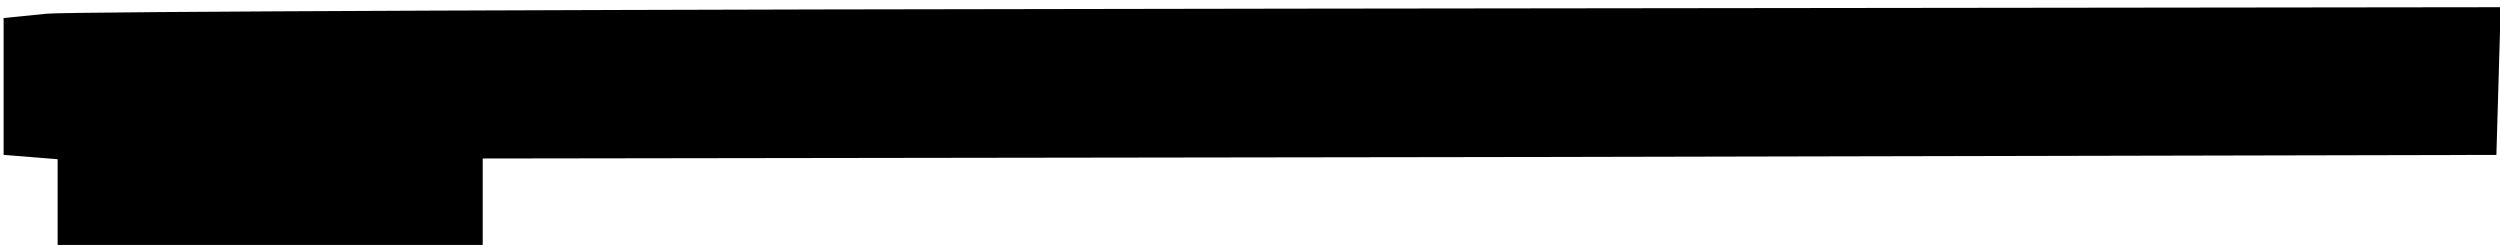 <?xml version="1.0" standalone="no"?>
<!DOCTYPE svg PUBLIC "-//W3C//DTD SVG 20010904//EN"
 "http://www.w3.org/TR/2001/REC-SVG-20010904/DTD/svg10.dtd">
<svg version="1.0" xmlns="http://www.w3.org/2000/svg"
 width="347pt" height="34pt" viewBox="0 0 347 34"
 preserveAspectRatio="xMidYMid meet">
<g transform="translate(0,34) scale(0.1,-0.1)"
fill="#000000" stroke="none">
<path d="M65 321 l-60 -6 0 -95 0 -95 38 -3 37 -3 0 -60 0 -59 295 0 295 0 0
60 0 60 1398 2 1397 3 3 103 3 102 -1673 -2 c-920 -1 -1700 -4 -1733 -7z"/>
</g>
</svg>
